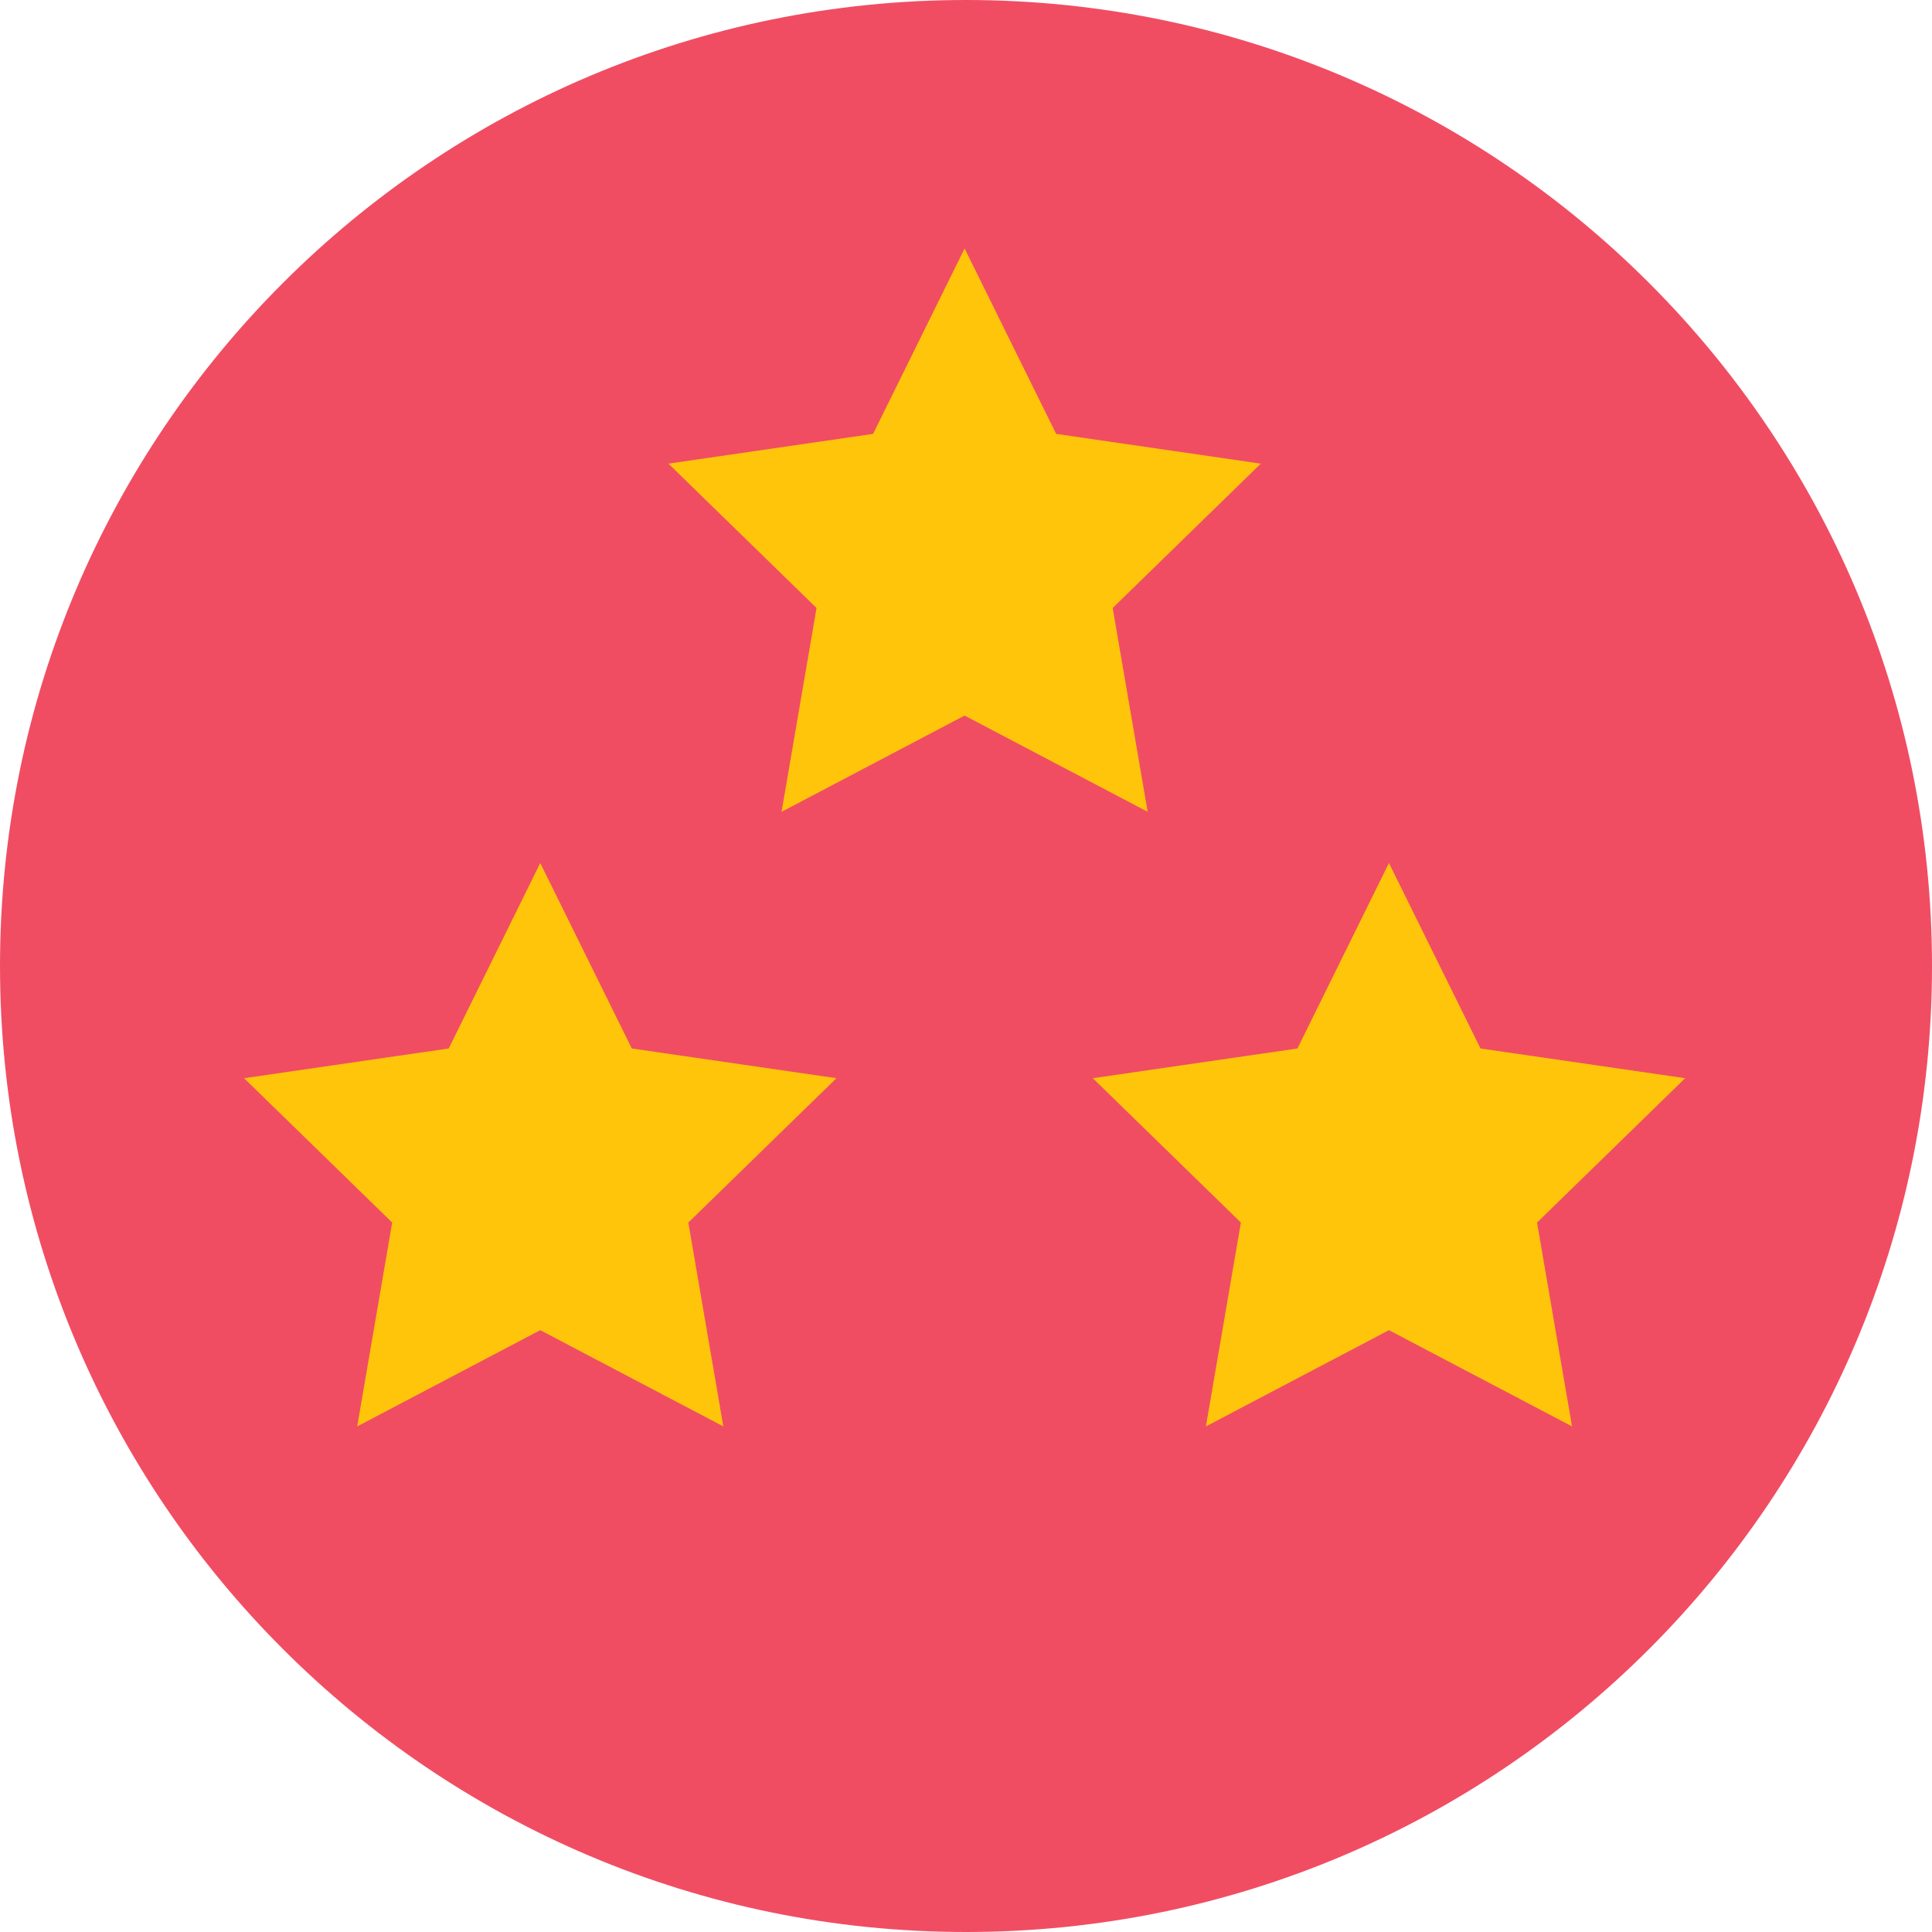 <?xml version="1.0"?>
<svg xmlns="http://www.w3.org/2000/svg" xmlns:xlink="http://www.w3.org/1999/xlink" version="1.1" id="Layer_1" x="0px" y="0px" viewBox="0 0 473.961 473.961" style="enable-background:new 0 0 473.961 473.961;" xml:space="preserve" width="512px" height="512px" class=""><g><path style="fill:#F04D63" d="M0,236.988C0,106.101,106.105,0,236.981,0c130.883,0,236.981,106.098,236.981,236.988  c0,130.876-106.098,236.973-236.981,236.973C106.105,473.961,0,367.864,0,236.988z" data-original="#008593" class="active-path" data-old_color="#E55165"/><g>
	<polygon style="fill:#FFC50B" points="236.636,60.957 259.094,106.442 309.294,113.742 272.965,149.15 281.545,199.155    236.636,175.541 191.735,199.155 200.315,149.15 163.986,113.742 214.186,106.442  " data-original="#FFC50B" class=""/>
	<polygon style="fill:#FFC50B" points="340.74,211.724 363.198,257.216 413.397,264.509 377.068,299.917 385.648,349.922    340.74,326.315 295.839,349.922 304.418,299.917 268.09,264.509 318.289,257.216  " data-original="#FFC50B" class=""/>
	<polygon style="fill:#FFC50B" points="132.533,211.724 154.991,257.216 205.191,264.509 168.862,299.917 177.442,349.922    132.533,326.315 87.632,349.922 96.212,299.917 59.883,264.509 110.083,257.216  " data-original="#FFC50B" class=""/>
</g></g> </svg>
